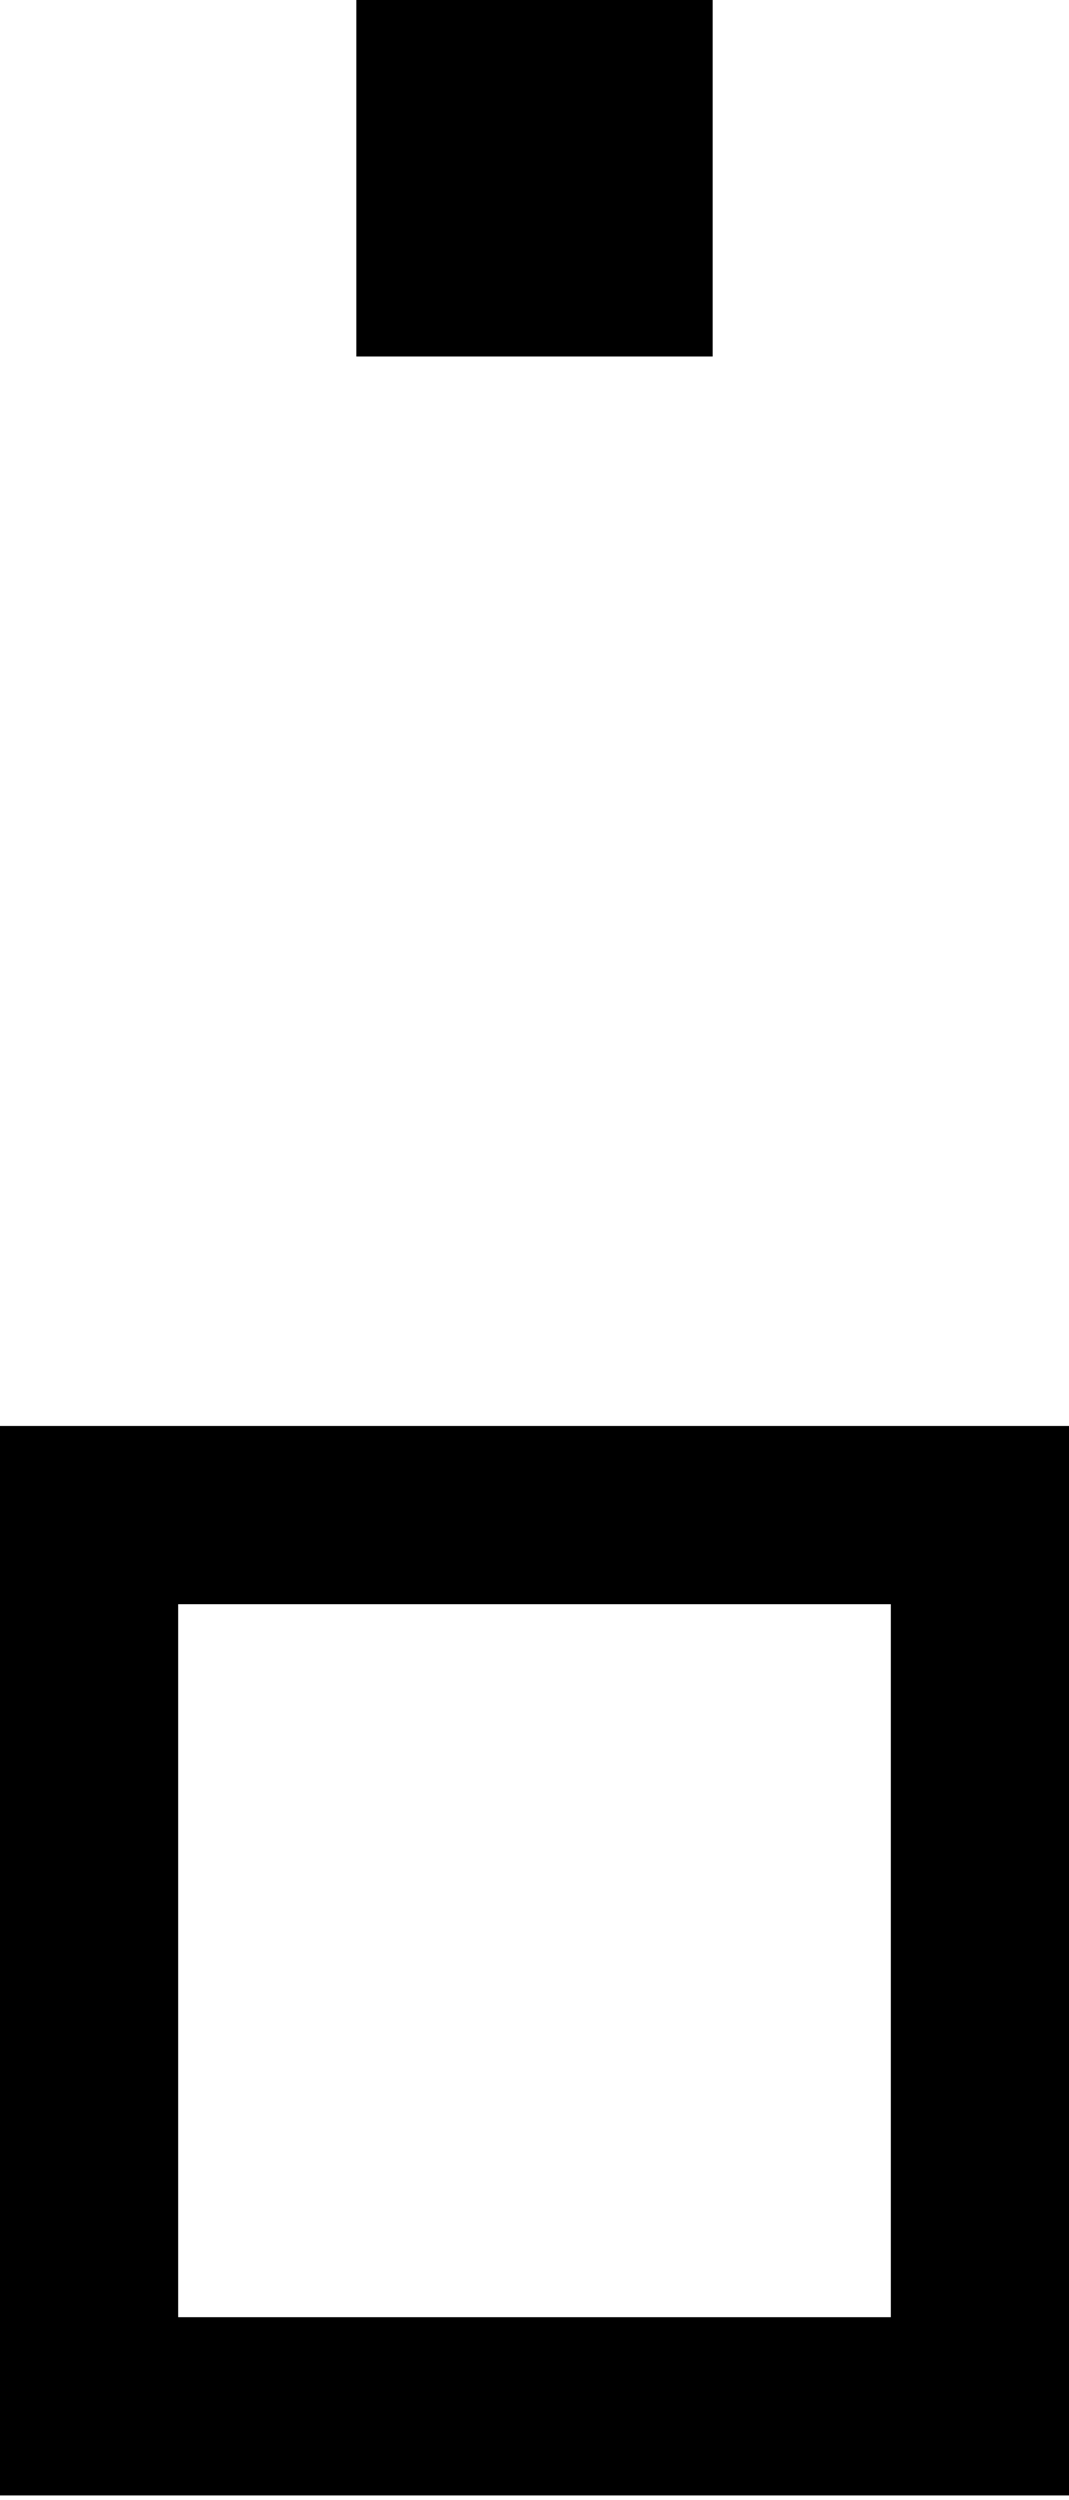 <svg width="77" height="180" viewBox="0 0 77 180" fill="none" xmlns="http://www.w3.org/2000/svg">
<path d="M25.667 0H51.333V25.667H25.667V0ZM0 179.667H77V102.667H0V179.667ZM12.833 115.5H64.167V166.833H12.833V115.5Z" fill="black"/>
</svg>
